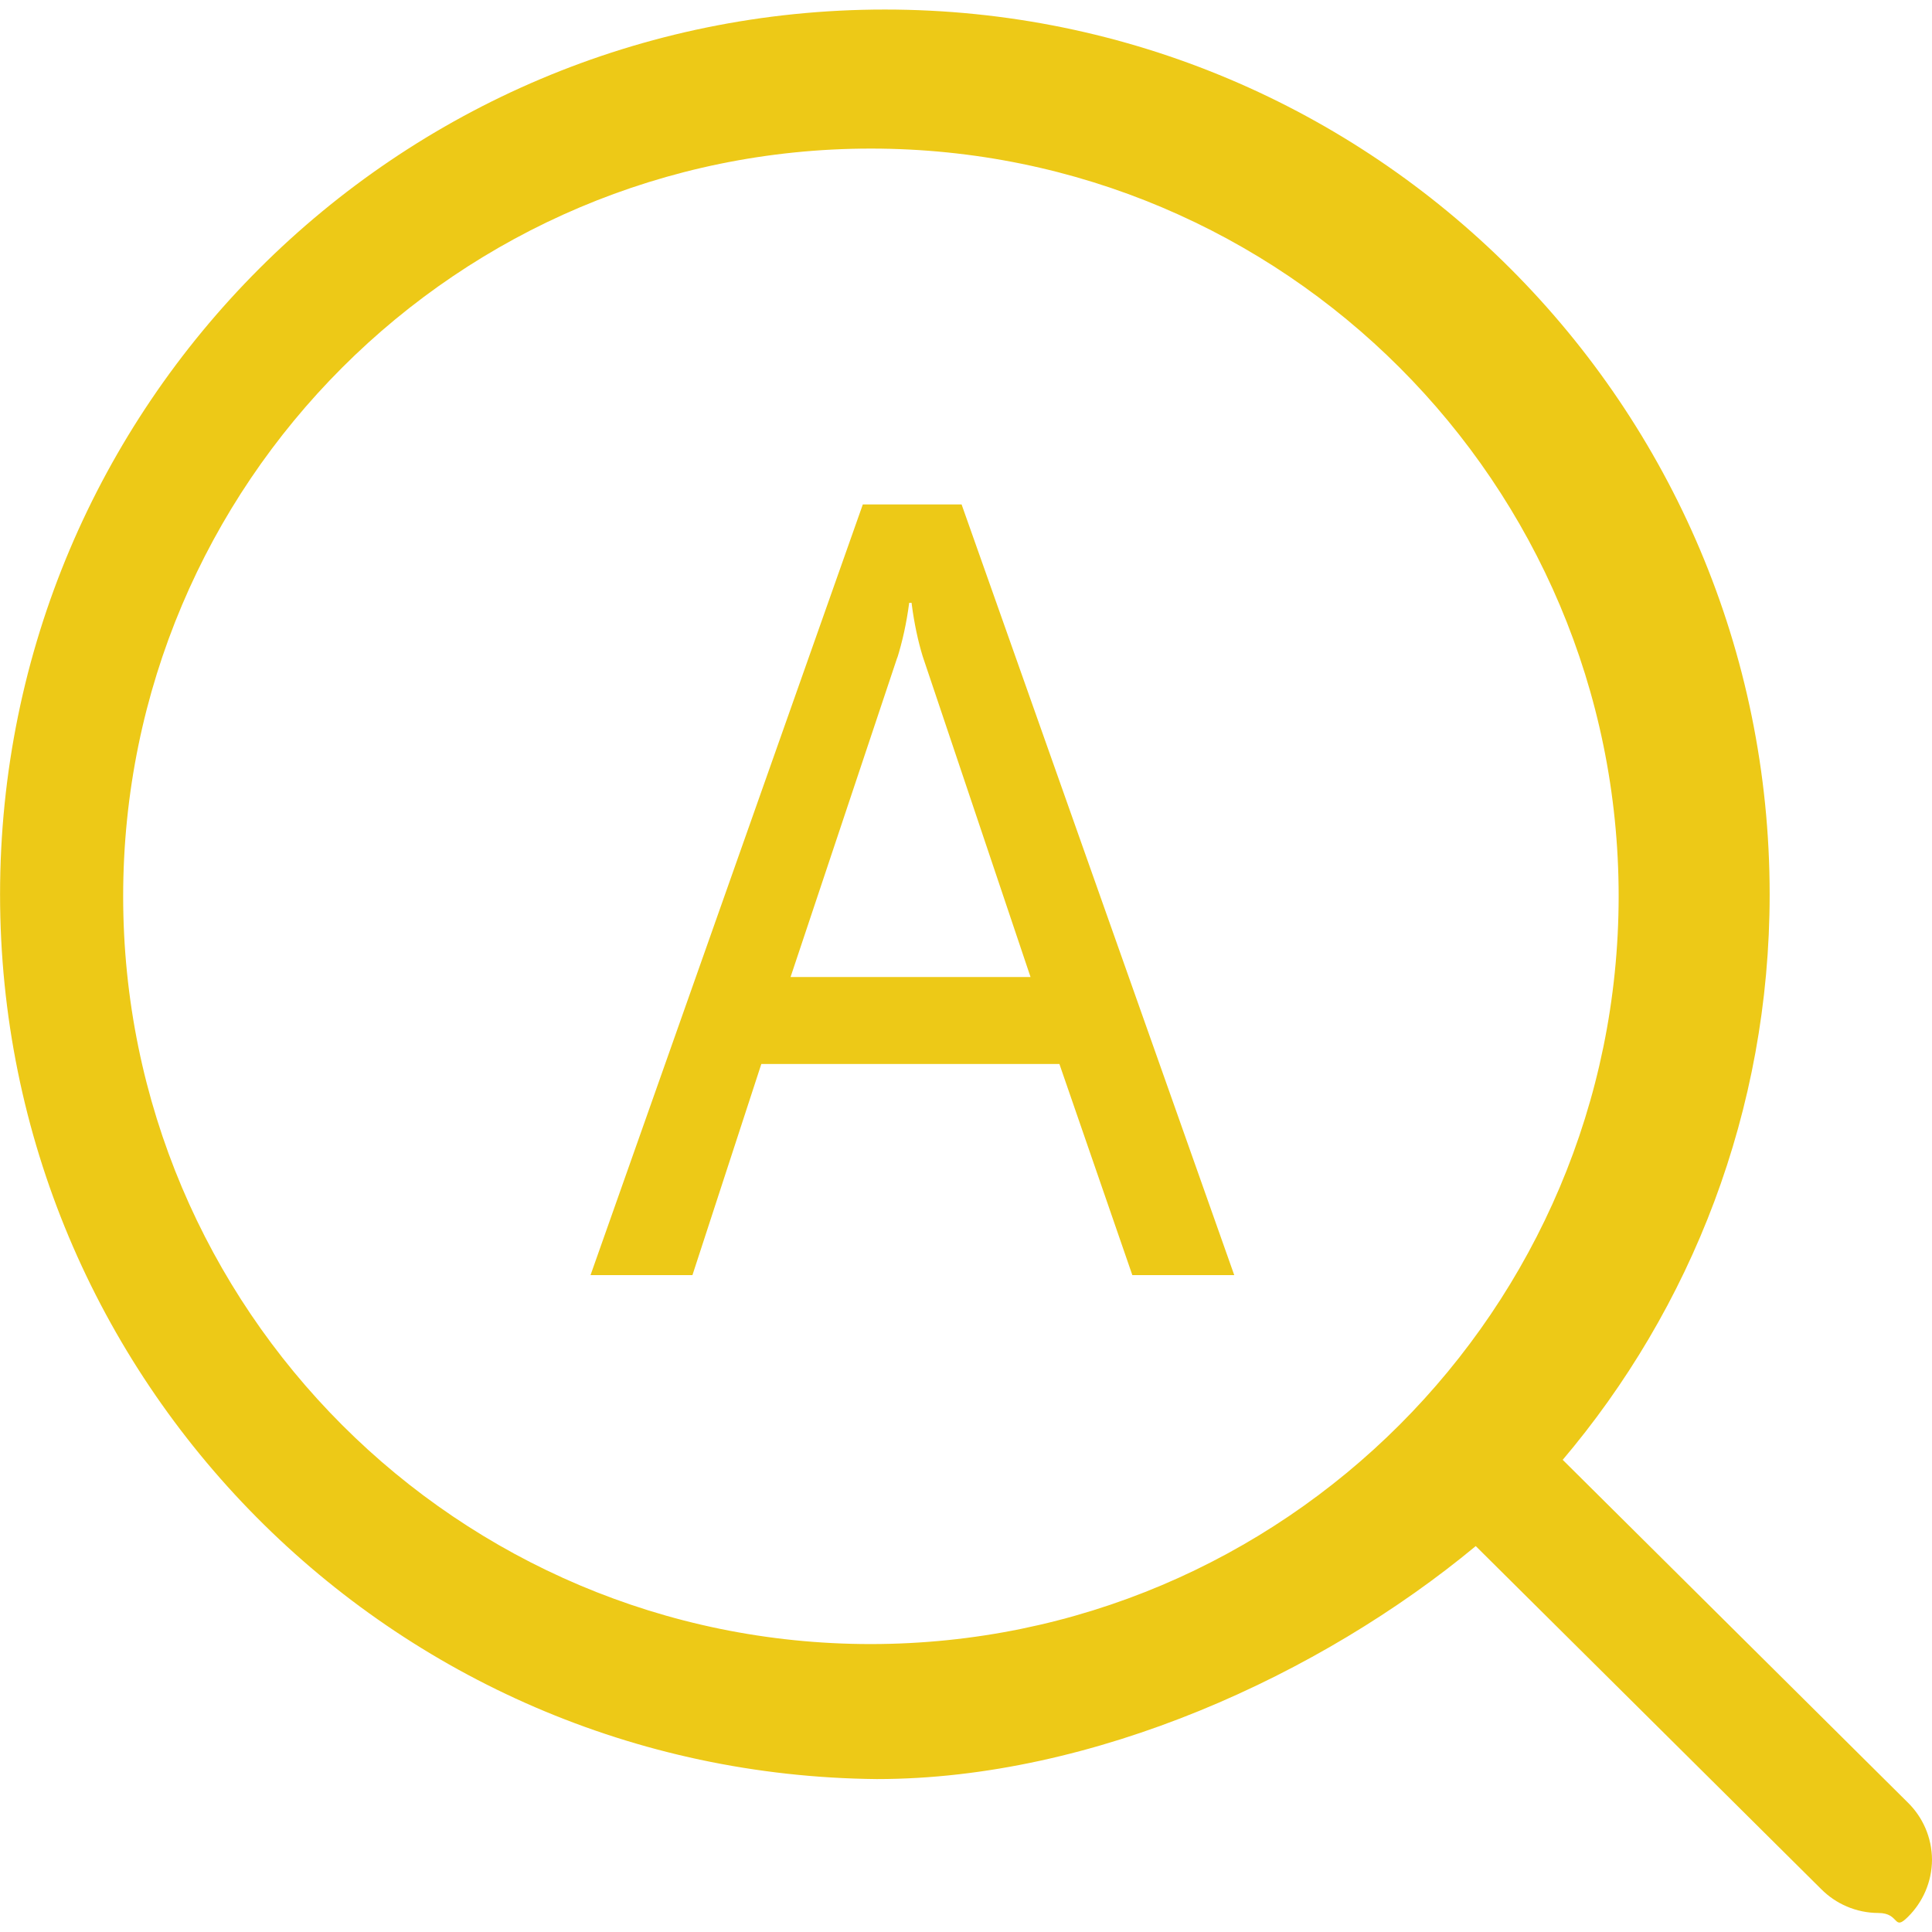 <!-- Generated by IcoMoon.io -->
<svg version="1.1" xmlns="http://www.w3.org/2000/svg" width="32" height="32" viewBox="0 0 32 32">
<title>cjcx</title>
<path fill="#edc917" d="M32 30.803c-0.002 0.37-0.154 0.704-0.397 0.945v0c-0.248 0.248-0.132-0.063-0.49-0.063-0.372-0.001-0.708-0.153-0.95-0.397v0l-5.72-5.68c-2.563 2.126-6.325 3.859-9.919 3.859-8.037-0.075-14.523-6.607-14.523-14.654 0-8.094 6.561-14.655 14.655-14.655s14.655 6.561 14.655 14.655v0c0 0.001 0 0.002 0 0.002 0 3.579-1.296 6.855-3.445 9.385l0.017-0.021 5.72 5.68c0.244 0.241 0.395 0.575 0.397 0.944v0zM26.81 14.846c0-6.84-5.545-12.385-12.385-12.385s-12.385 5.545-12.385 12.385c0 6.84 5.545 12.385 12.385 12.385v0c6.838-0.005 12.38-5.547 12.385-12.384v-0.001zM17.547 17.623h-4.937l-1.141 3.497h-1.688l4.51-12.765h1.636l4.516 12.765h-1.688zM15.283 10.872c-0.077-0.25-0.141-0.55-0.181-0.858l-0.003-0.029h-0.040c-0.044 0.336-0.111 0.636-0.201 0.926l0.010-0.039-1.774 5.311h3.975z"></path>
</svg>
